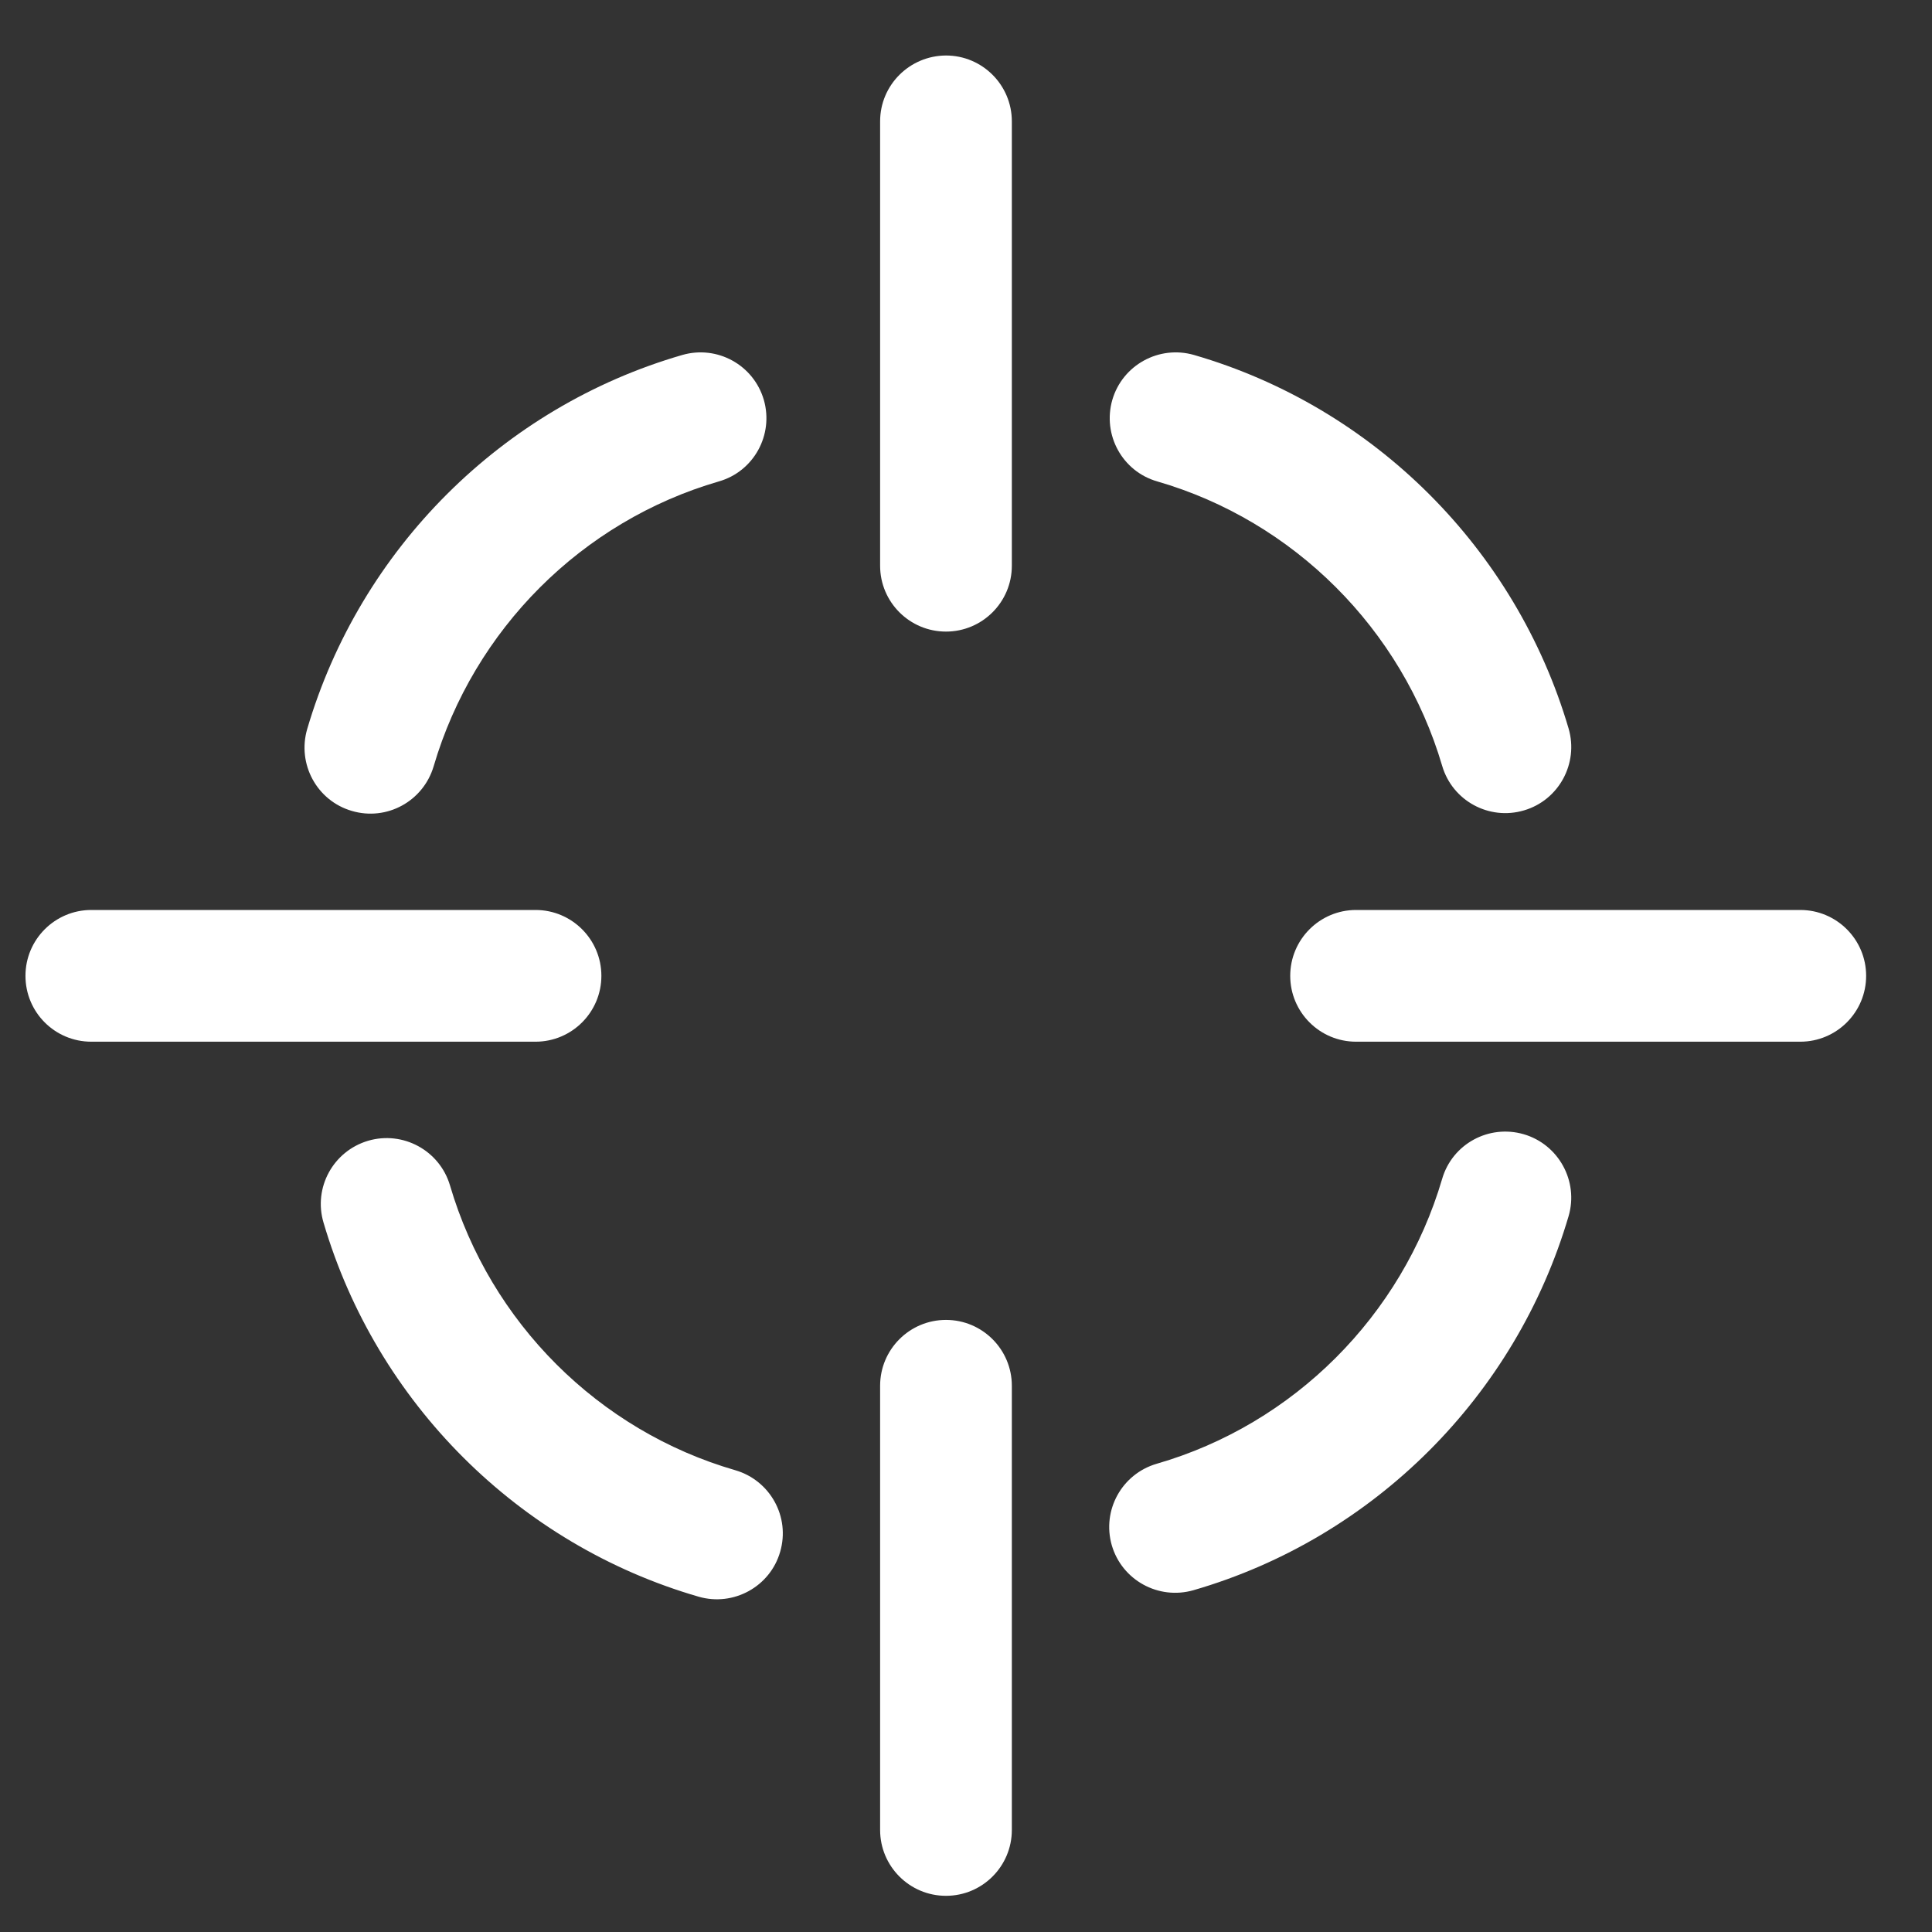 <svg width="11" height="11" viewBox="0 0 11 11" fill="none" xmlns="http://www.w3.org/2000/svg">
<rect x="0" y="0" width="11" height="11" fill="#333333" stroke="none"/>
<path d="M5.386 7.515C5.593 7.515 5.761 7.683 5.761 7.89V10.419C5.761 10.626 5.593 10.794 5.386 10.794C5.179 10.794 5.011 10.626 5.011 10.419V7.89C5.011 7.683 5.179 7.515 5.386 7.515ZM2.096 6.495C2.294 6.437 2.503 6.55 2.562 6.749C2.791 7.529 3.408 8.146 4.187 8.371C4.385 8.429 4.5 8.636 4.442 8.835C4.385 9.034 4.176 9.148 3.978 9.091C2.952 8.794 2.143 7.985 1.842 6.961C1.783 6.762 1.897 6.554 2.096 6.495ZM8.676 6.458C8.874 6.516 8.989 6.725 8.931 6.924C8.63 7.948 7.821 8.757 6.795 9.054C6.596 9.111 6.388 8.997 6.33 8.798C6.273 8.599 6.387 8.392 6.586 8.334C7.365 8.109 7.982 7.492 8.211 6.712C8.269 6.513 8.477 6.4 8.676 6.458ZM3.049 5.181C3.256 5.181 3.424 5.349 3.424 5.556C3.424 5.763 3.256 5.931 3.049 5.931H0.52C0.312 5.931 0.145 5.763 0.145 5.556C0.145 5.349 0.313 5.181 0.52 5.181H3.049ZM10.25 5.181C10.457 5.181 10.625 5.349 10.625 5.556C10.625 5.763 10.457 5.931 10.25 5.931H7.721C7.514 5.931 7.346 5.763 7.346 5.556C7.346 5.349 7.514 5.181 7.721 5.181H10.25ZM3.885 2.021C4.084 1.964 4.291 2.078 4.349 2.277C4.406 2.476 4.292 2.684 4.093 2.741C3.314 2.967 2.698 3.583 2.469 4.363C2.41 4.562 2.202 4.676 2.003 4.617C1.804 4.559 1.691 4.35 1.749 4.151C2.05 3.127 2.859 2.318 3.885 2.021ZM6.798 2.021C7.822 2.318 8.63 3.125 8.931 4.148C8.989 4.347 8.875 4.556 8.677 4.614C8.478 4.673 8.269 4.559 8.211 4.36C7.982 3.582 7.366 2.966 6.589 2.741C6.39 2.684 6.276 2.476 6.333 2.277C6.391 2.078 6.599 1.964 6.798 2.021ZM5.386 0.316C5.593 0.316 5.761 0.484 5.761 0.691V3.221C5.761 3.428 5.593 3.596 5.386 3.596C5.179 3.596 5.011 3.428 5.011 3.221V0.691C5.011 0.484 5.179 0.317 5.386 0.316Z" fill="white"/>
</svg>
